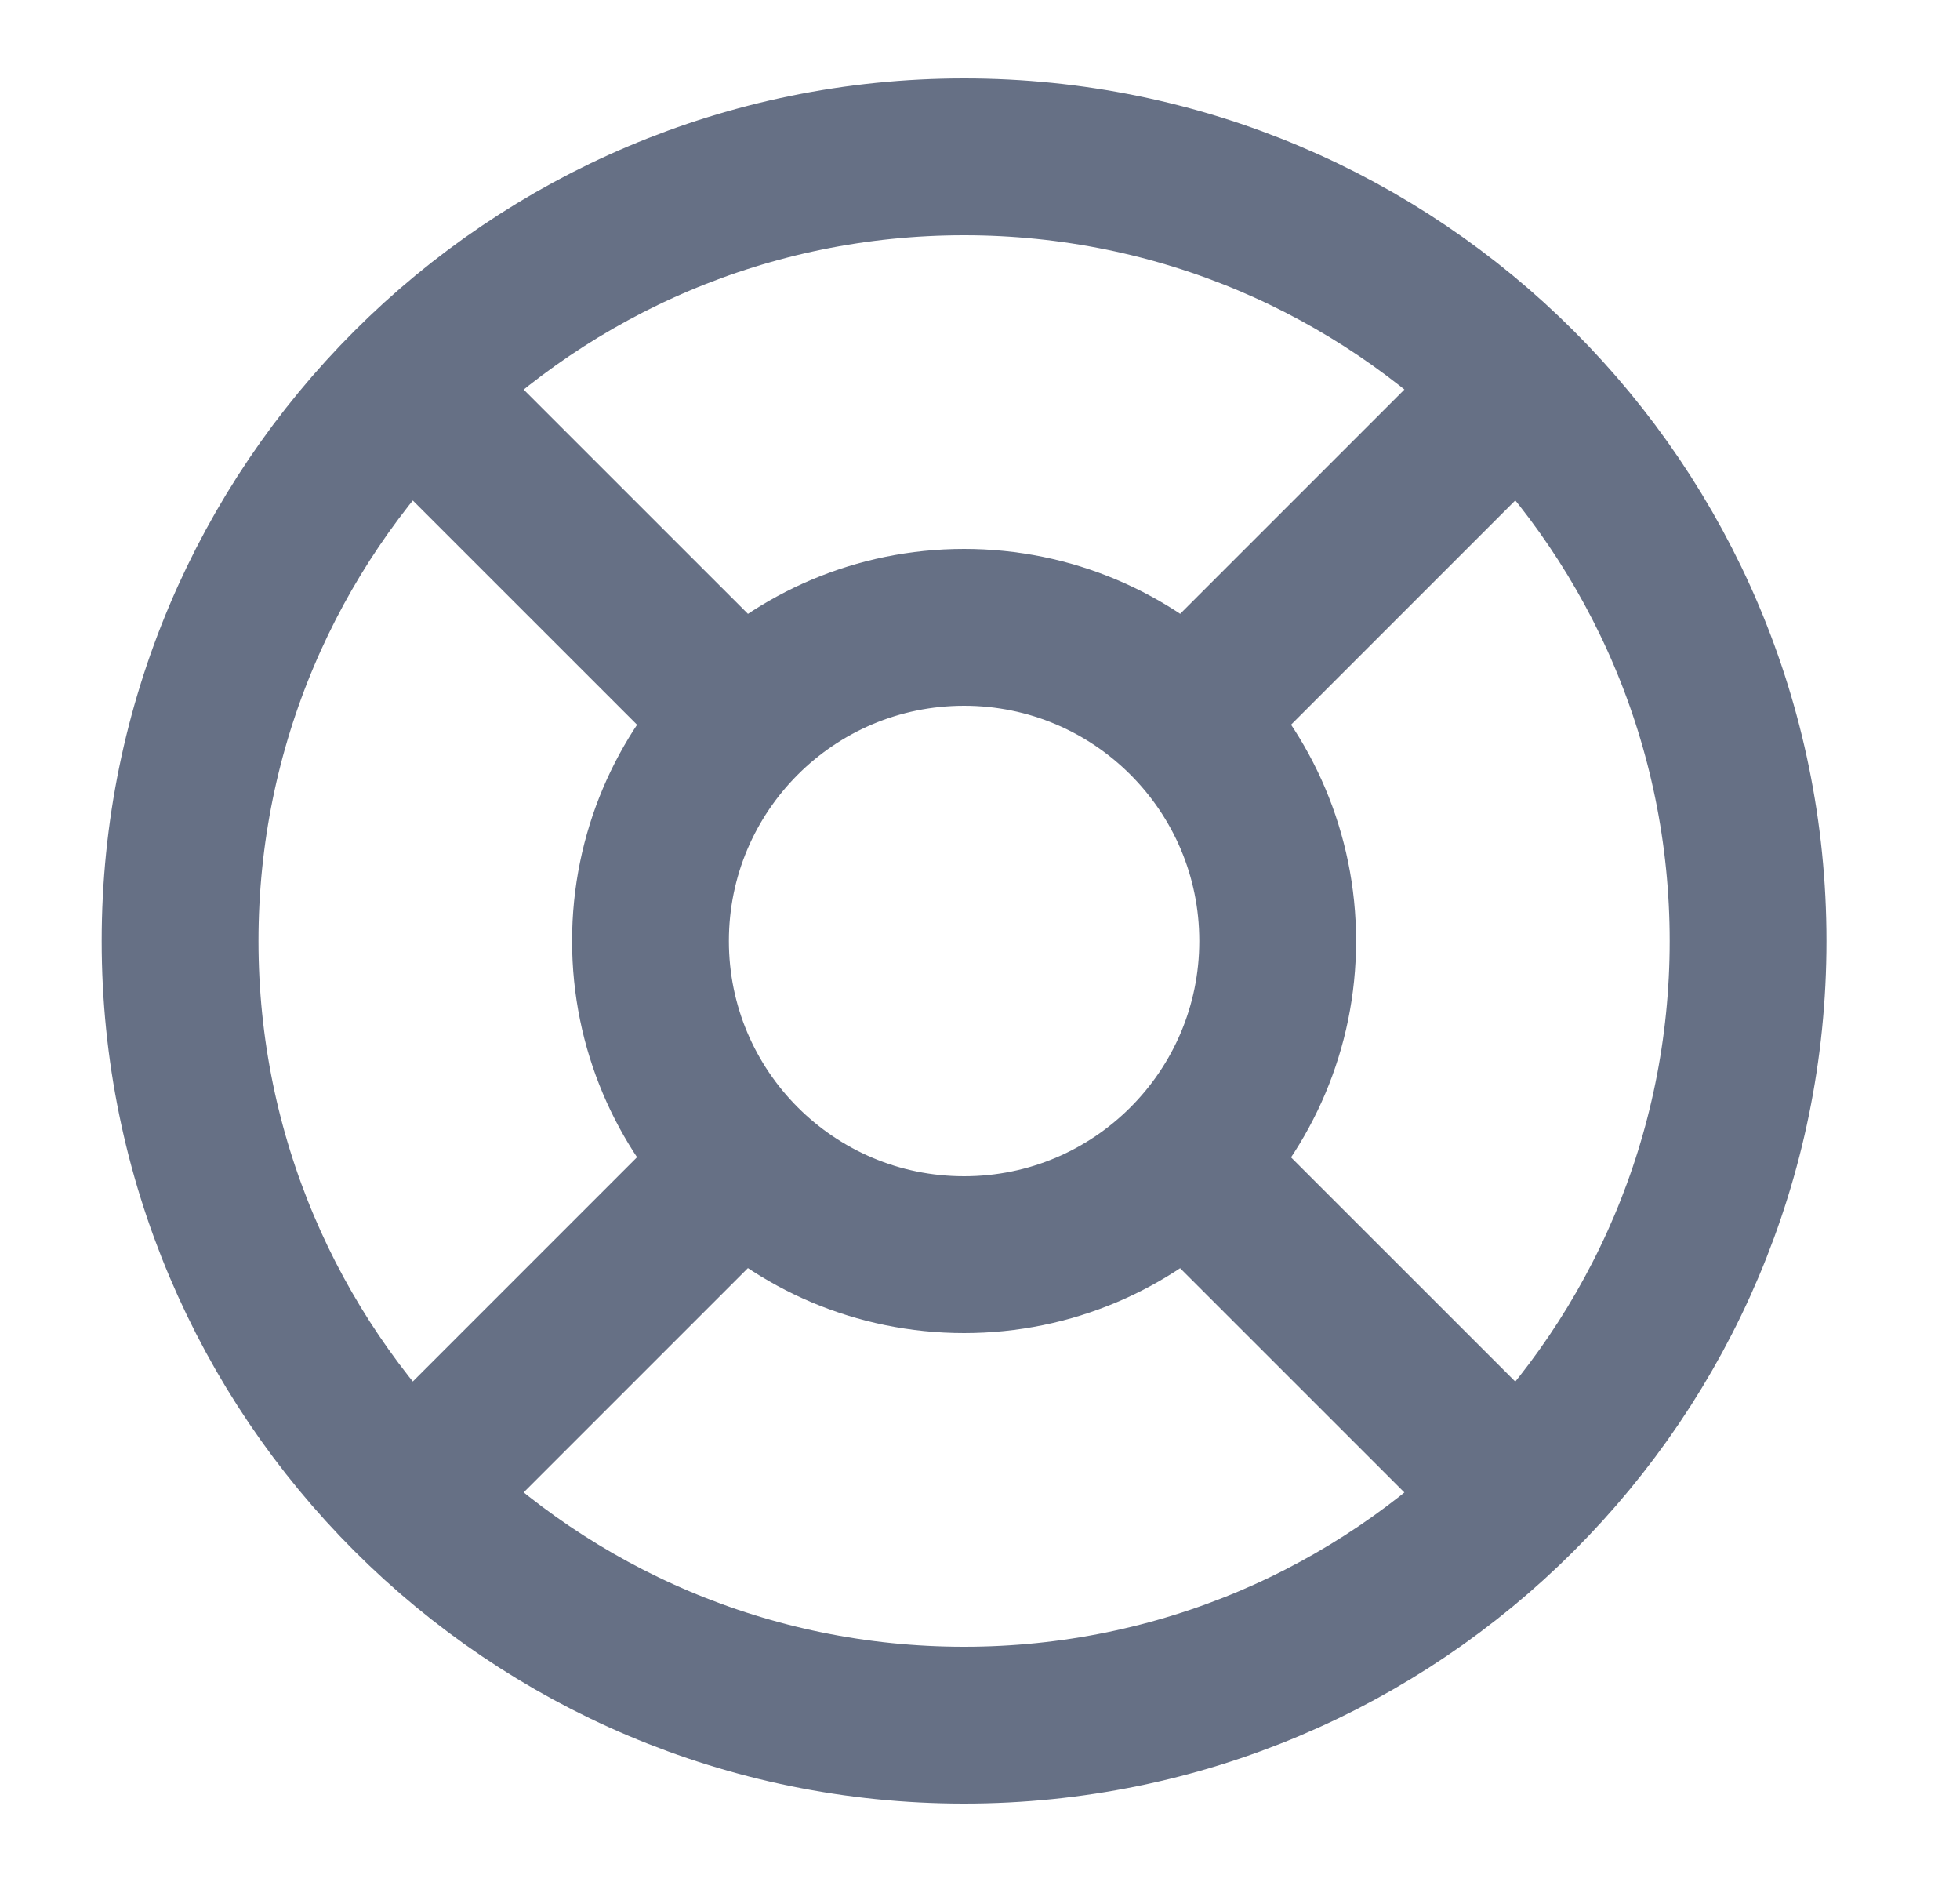 <svg width="25" height="24" viewBox="0 0 25 24" fill="none" xmlns="http://www.w3.org/2000/svg">
<path d="M9.434 9.136L5.226 4.929M5.226 19.071L9.465 14.832M15.158 14.864L19.366 19.071M19.366 4.929L15.126 9.169M22.297 12C22.297 17.523 17.82 22 12.297 22C6.775 22 2.297 17.523 2.297 12C2.297 6.477 6.775 2 12.297 2C17.82 2 22.297 6.477 22.297 12ZM16.297 12C16.297 14.209 14.507 16 12.297 16C10.088 16 8.297 14.209 8.297 12C8.297 9.791 10.088 8 12.297 8C14.507 8 16.297 9.791 16.297 12Z" stroke="#667085" stroke-width="2" stroke-linecap="round" stroke-linejoin="round"/>
</svg>

